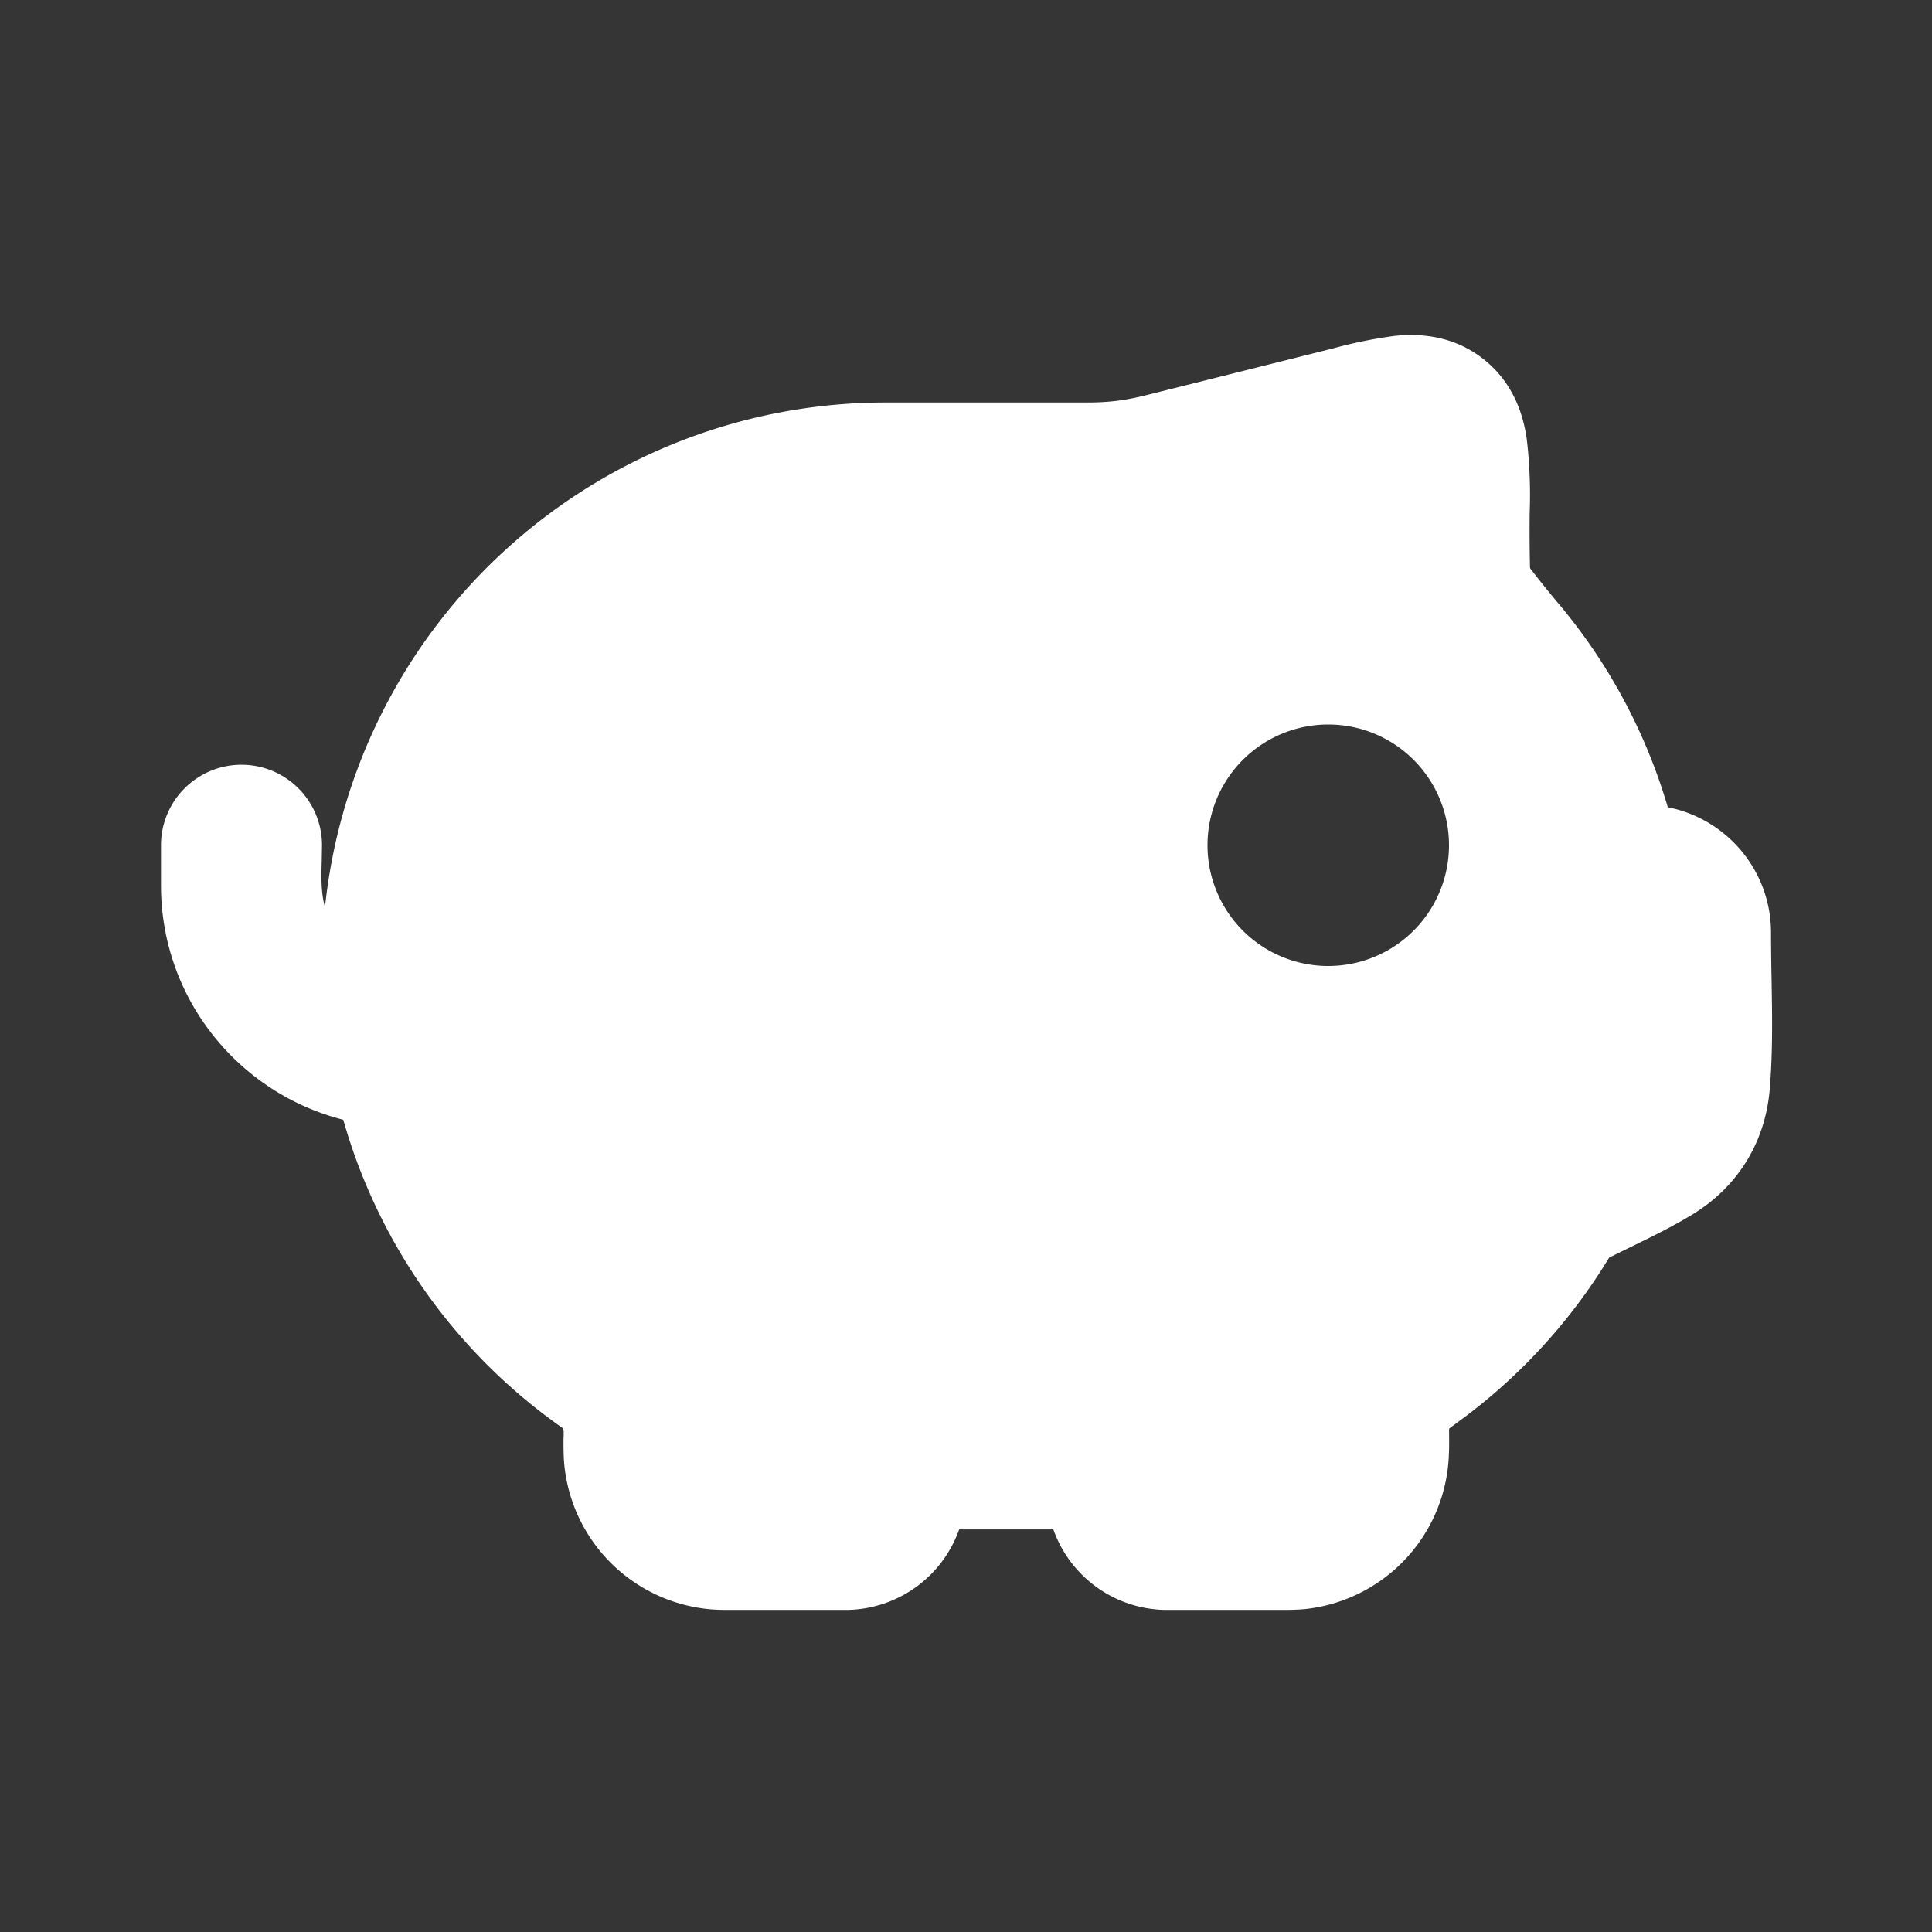 <svg xmlns="http://www.w3.org/2000/svg" width="24" height="24" fill="none"><rect width="100%" height="100%" fill="#333333" stroke="none"/><path fill="#fff" fill-opacity=".01" d="M24 0v24H0V0z"/><path fill="#FFFFFF" fill-rule="evenodd" d="M18.423 4.457c-.389-.304-.817-.313-1.1-.284a5.73 5.73 0 0 0-.762.155 2250.69 2250.69 0 0 1-2.326.582c-.257.064-.462.09-.727.09H11a7 7 0 0 0-6.963 6.271c-.052-.188-.046-.391-.04-.589L4 10.5a1 1 0 0 0-2 0v.5c0 1.403.963 2.58 2.264 2.91a7.011 7.011 0 0 0 2.718 3.825c.022.017.02.044.02.096L7 17.885c0 .1 0 .224.013.339a2 2 0 0 0 1.762 1.762c.115.014.238.013.34.013H10.5a1.5 1.5 0 0 0 1.415-1h1.17a1.5 1.5 0 0 0 1.415 1h1.386c.1 0 .224 0 .339-.012a2 2 0 0 0 1.762-1.763c.018-.155.015-.334.014-.426v-.05c.038-.03.078-.059.117-.088a7.032 7.032 0 0 0 1.872-2.038l.26-.128c.266-.129.532-.259.783-.413.556-.342.892-.89.95-1.536.04-.46.032-.928.024-1.392a31.68 31.68 0 0 1-.007-.567c0-.772-.551-1.415-1.282-1.558a6.987 6.987 0 0 0-1.329-2.496 13.1 13.1 0 0 1-.363-.449c-.011-.013-.02-.023-.02-.037a20.058 20.058 0 0 1-.004-.67 5.959 5.959 0 0 0-.036-.921c-.04-.28-.154-.694-.543-.998M16.5 12a1.5 1.5 0 1 0 0-3 1.5 1.5 0 0 0 0 3" clip-rule="evenodd"/></svg>